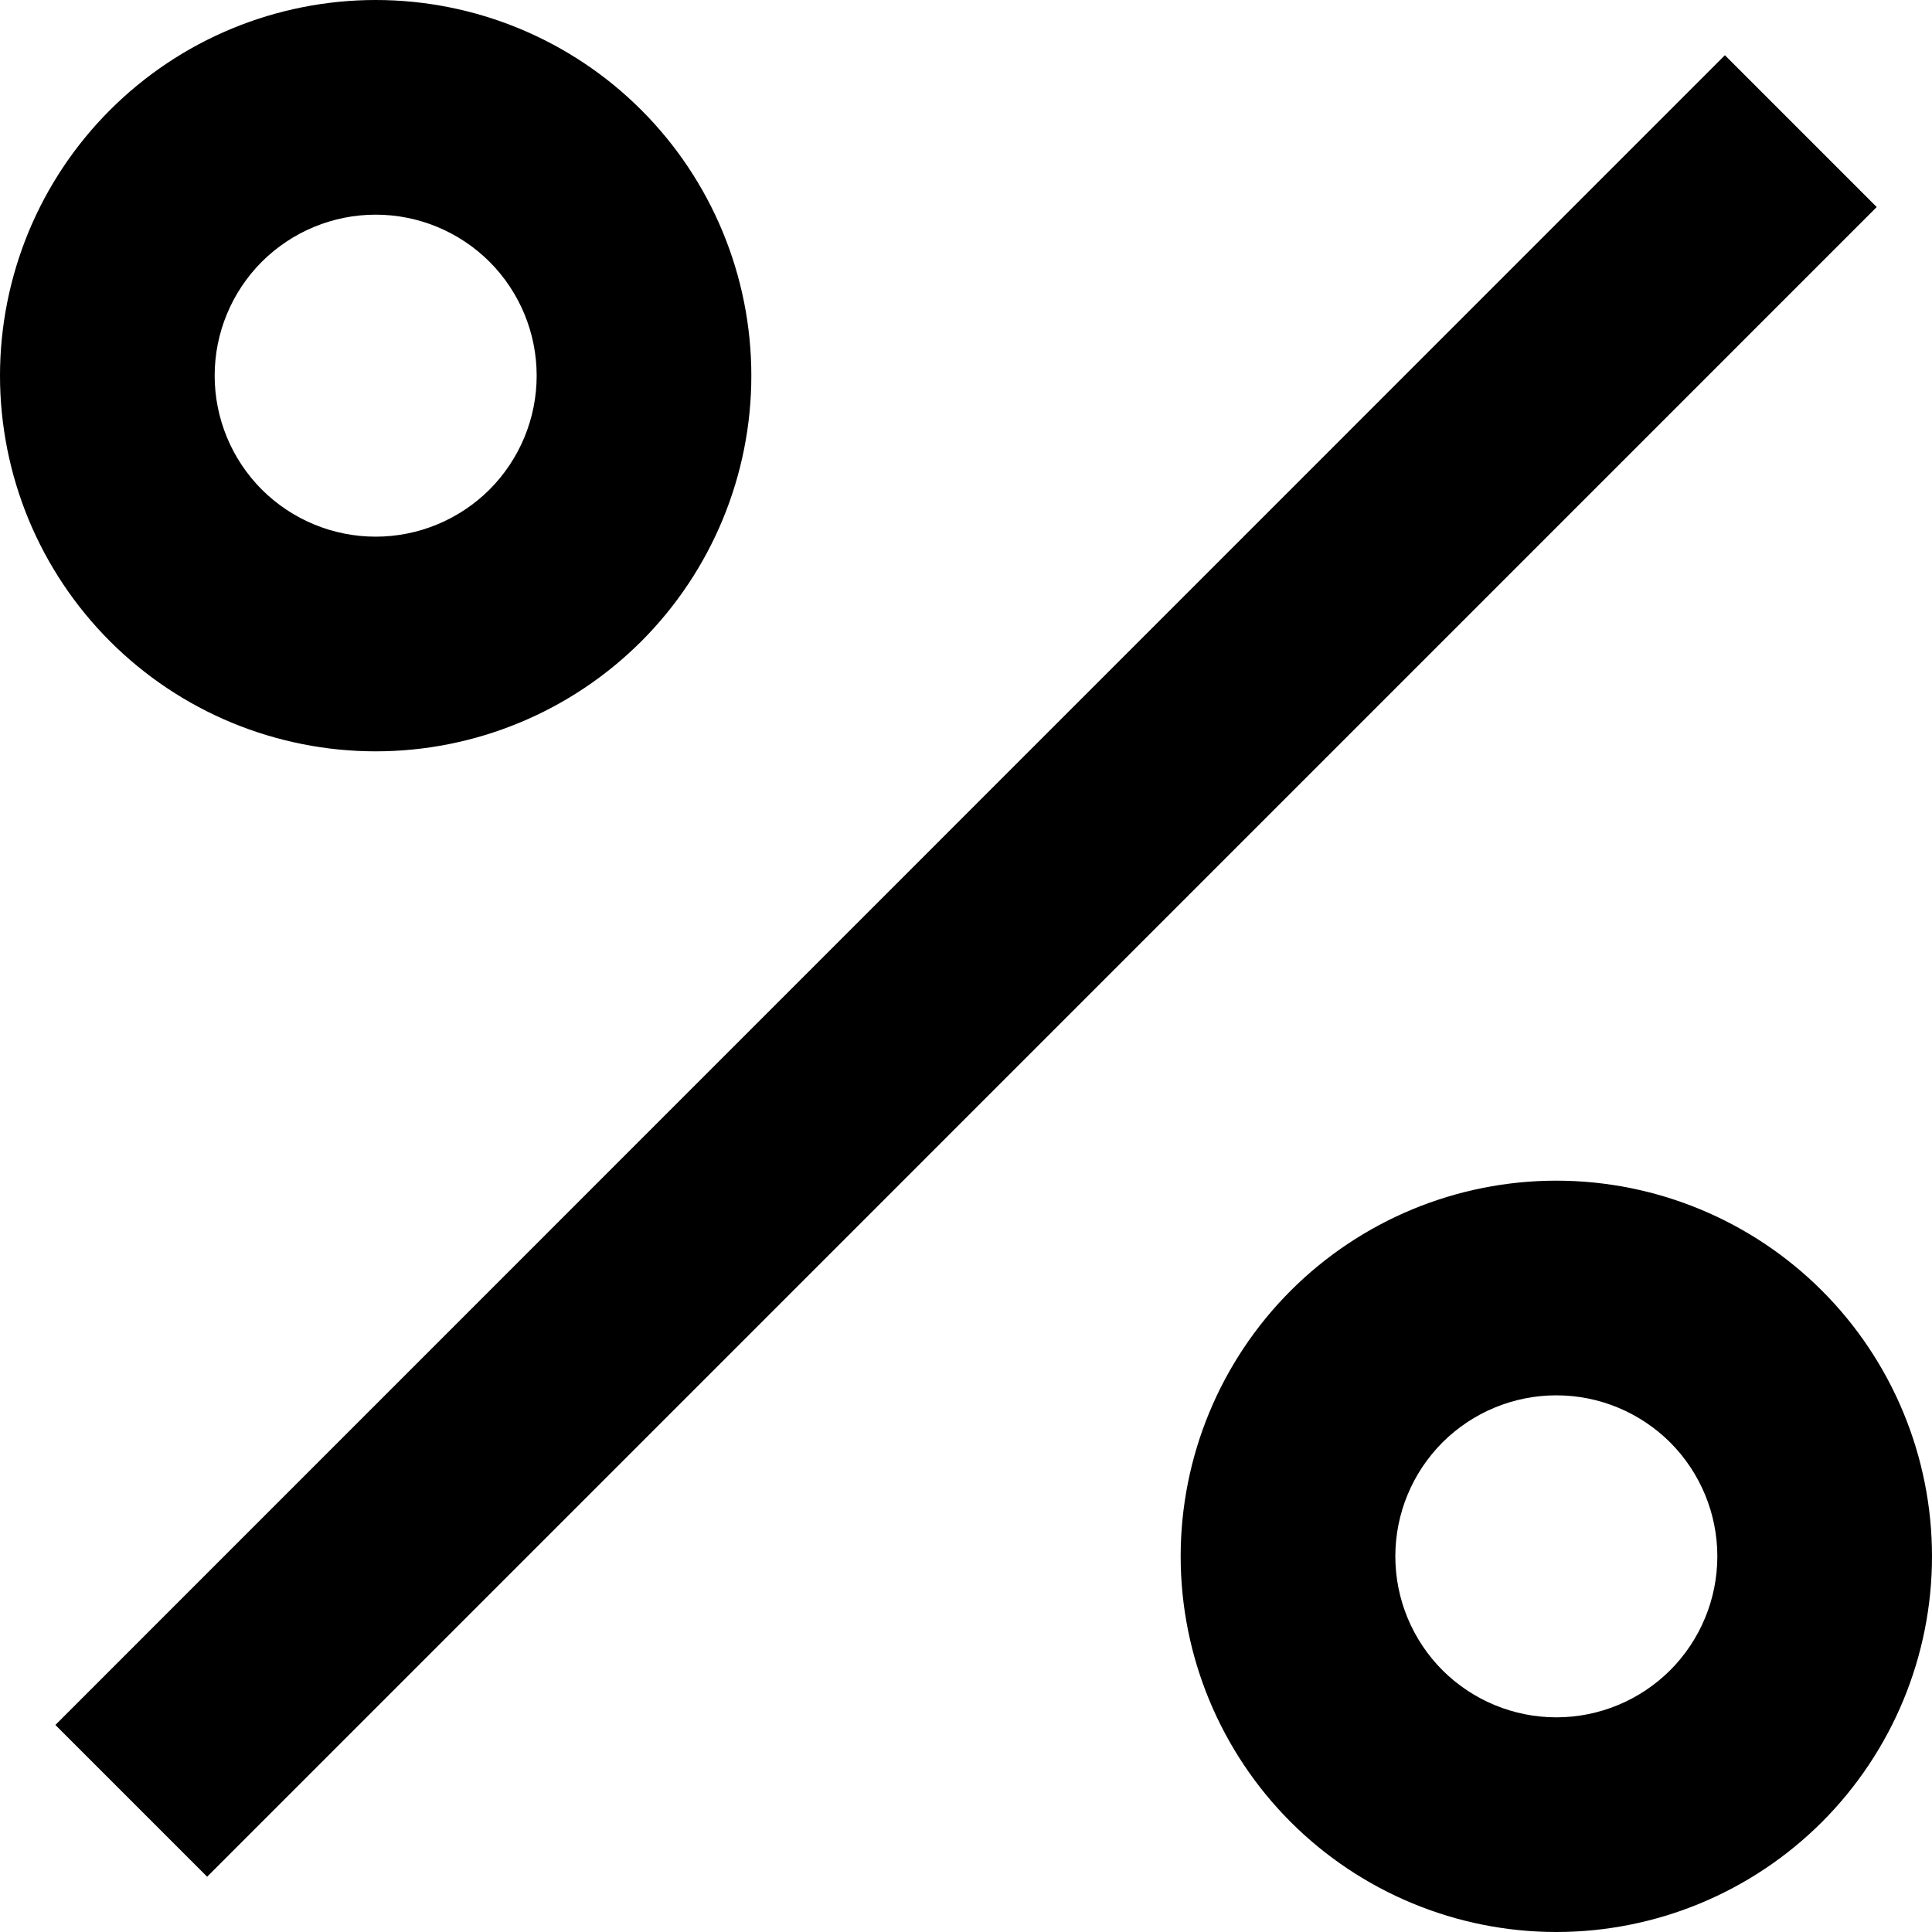 <svg width="18" height="18" viewBox="0 0 18 18" fill="none" xmlns="http://www.w3.org/2000/svg">
<path d="M14.5 18C13.572 18 12.681 17.631 12.025 16.975C11.369 16.319 11 15.428 11 14.5C11 13.572 11.369 12.681 12.025 12.025C12.681 11.369 13.572 11 14.5 11C15.428 11 16.319 11.369 16.975 12.025C17.631 12.681 18 13.572 18 14.5C18 15.428 17.631 16.319 16.975 16.975C16.319 17.631 15.428 18 14.5 18ZM14.5 16C14.898 16 15.279 15.842 15.561 15.561C15.842 15.279 16 14.898 16 14.5C16 14.102 15.842 13.721 15.561 13.439C15.279 13.158 14.898 13 14.5 13C14.102 13 13.721 13.158 13.439 13.439C13.158 13.721 13 14.102 13 14.5C13 14.898 13.158 15.279 13.439 15.561C13.721 15.842 14.102 16 14.5 16ZM3.5 7C3.04 7 2.585 6.909 2.161 6.734C1.736 6.558 1.35 6.3 1.025 5.975C0.7 5.65 0.442 5.264 0.266 4.839C0.091 4.415 0 3.96 0 3.5C0 3.04 0.091 2.585 0.266 2.161C0.442 1.736 0.7 1.35 1.025 1.025C1.35 0.7 1.736 0.442 2.161 0.266C2.585 0.091 3.04 -9.6859e-09 3.5 0C4.428 1.95616e-08 5.319 0.369 5.975 1.025C6.631 1.681 7 2.572 7 3.5C7 4.428 6.631 5.319 5.975 5.975C5.319 6.631 4.428 7 3.5 7ZM3.5 5C3.898 5 4.279 4.842 4.561 4.561C4.842 4.279 5 3.898 5 3.5C5 3.102 4.842 2.721 4.561 2.439C4.279 2.158 3.898 2 3.5 2C3.102 2 2.721 2.158 2.439 2.439C2.158 2.721 2 3.102 2 3.5C2 3.898 2.158 4.279 2.439 4.561C2.721 4.842 3.102 5 3.5 5ZM16.071 0.515L17.485 1.929L1.93 17.485L0.516 16.071L16.07 0.515H16.071Z" fill="black"/>
</svg>
